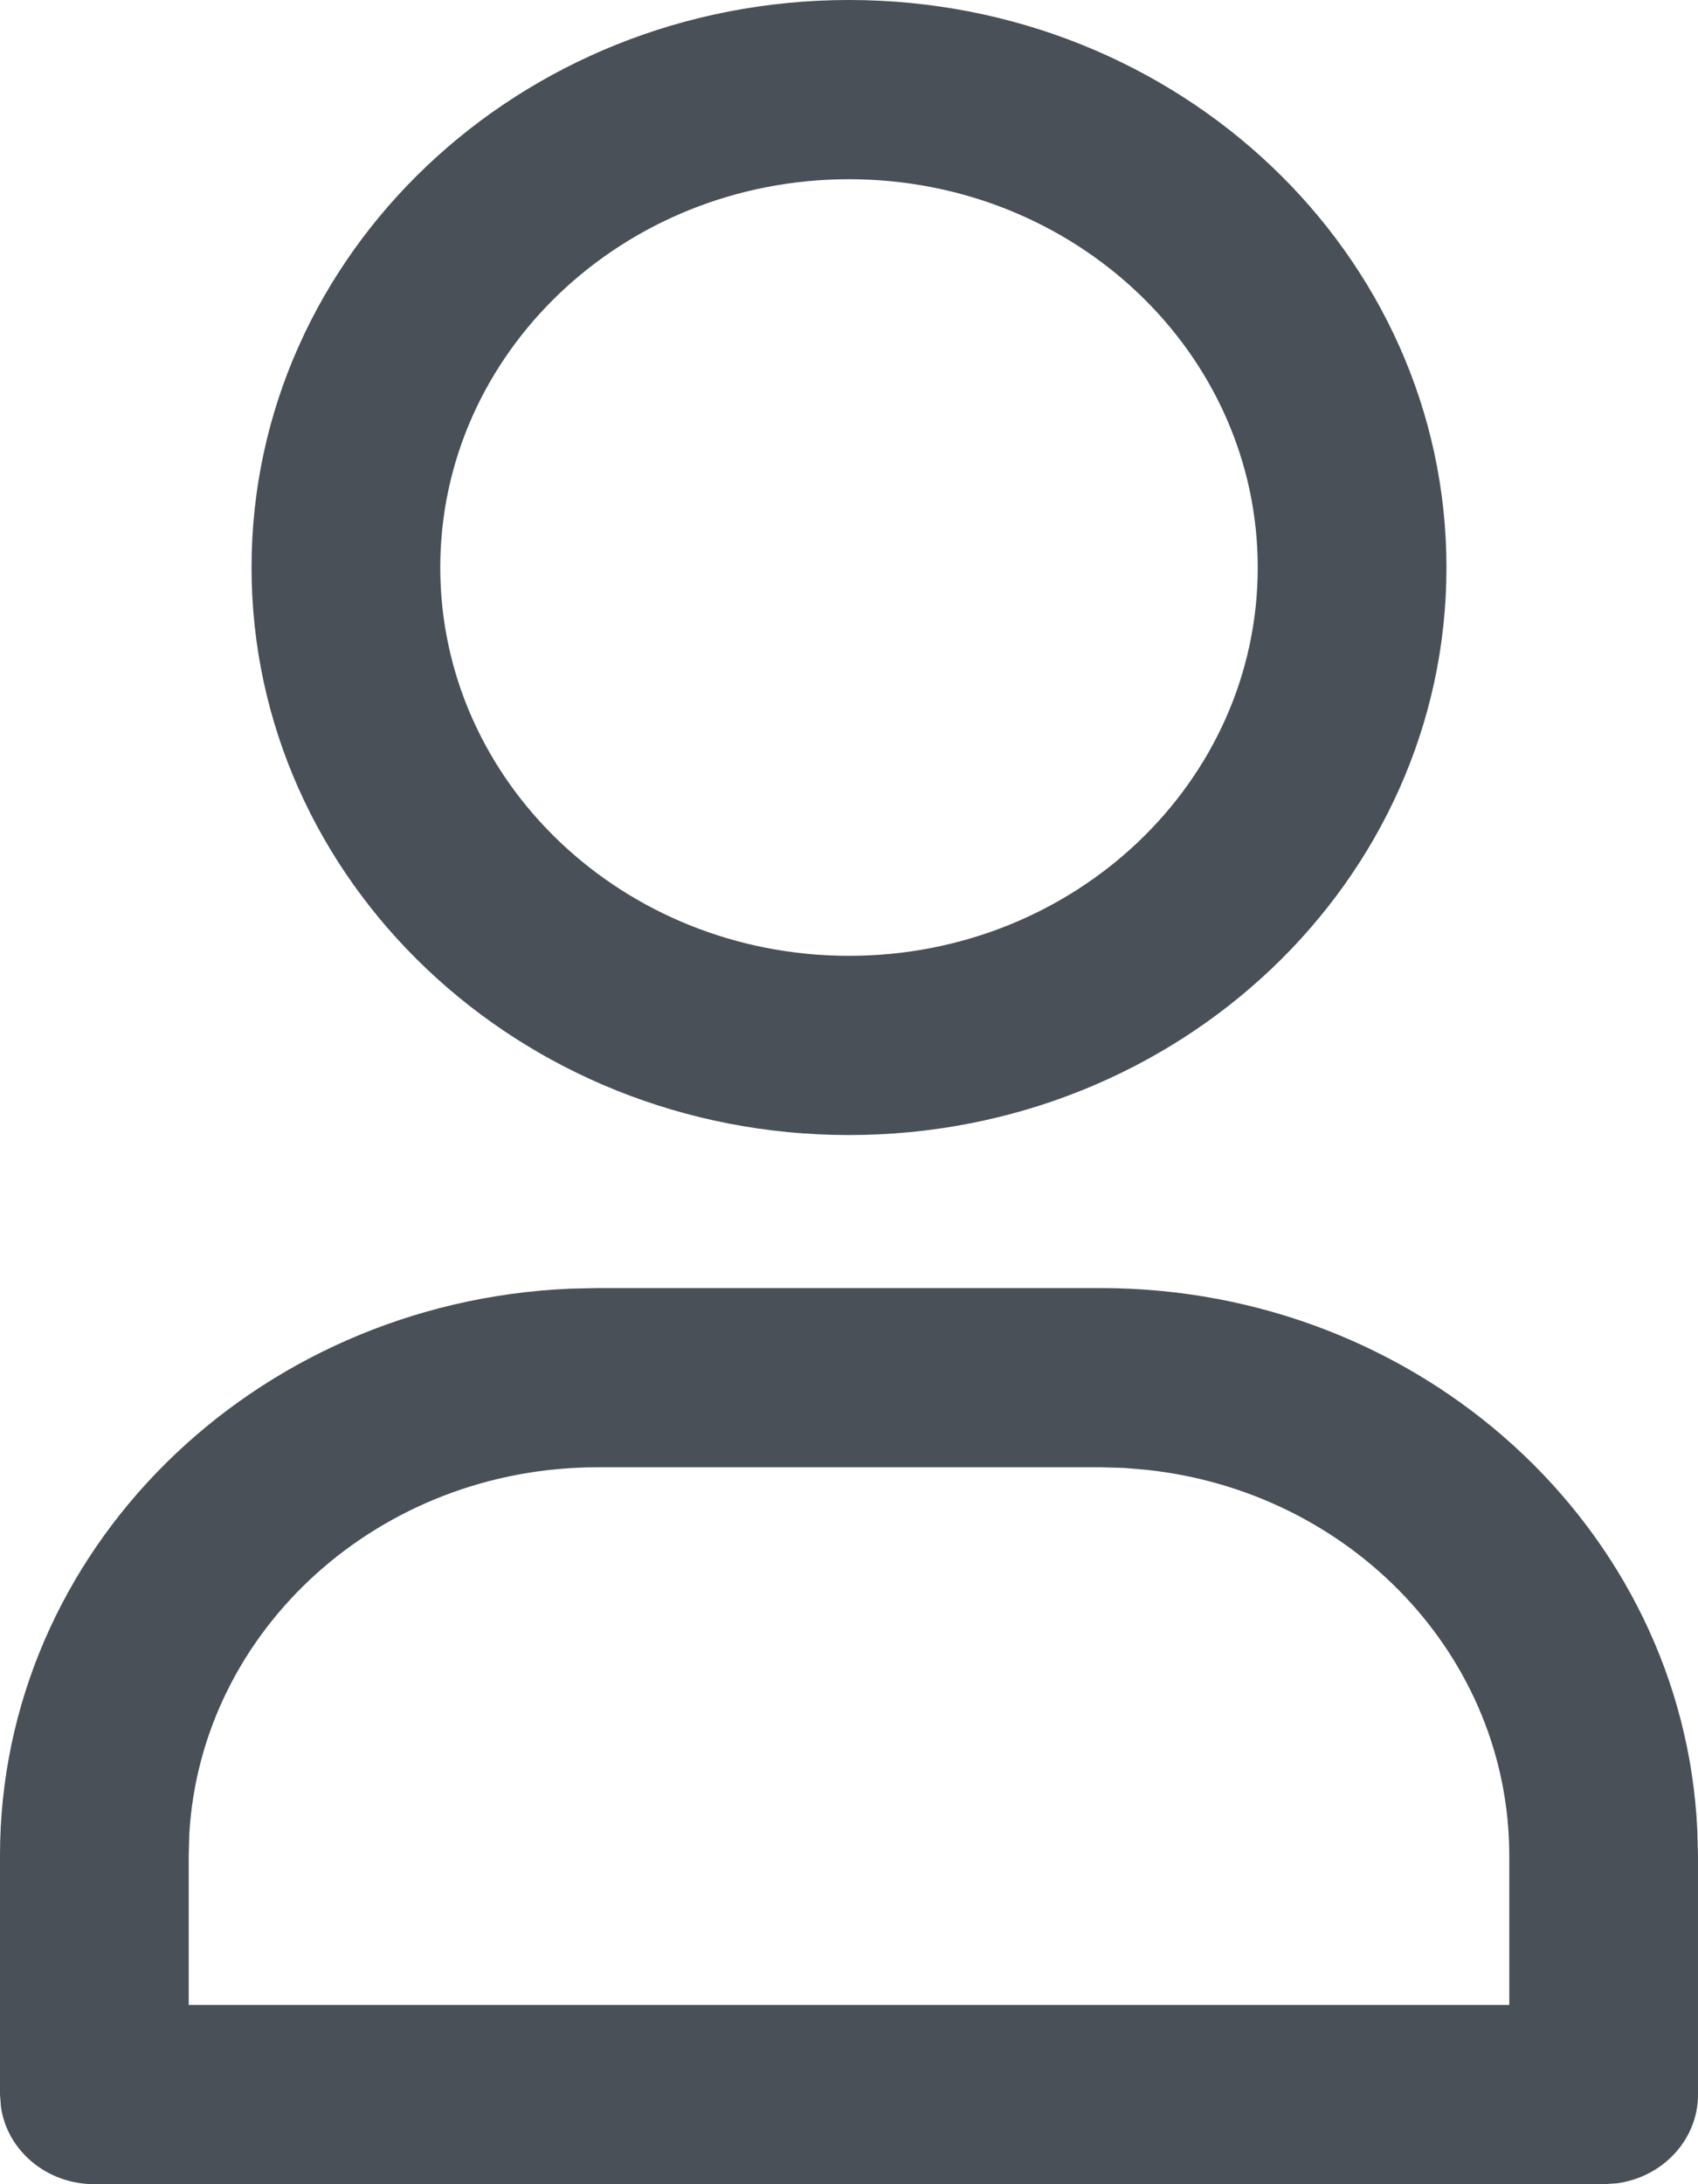 <svg width="14" height="18" viewBox="0 0 14 18" xmlns="http://www.w3.org/2000/svg">
    <path d="M9.074 10.615c2.645 0 4.803 1.98 4.92 4.463l.006.214v1.97c0 .373-.293.682-.672.731l-.106.007H.778c-.394 0-.72-.278-.77-.638l-.008-.1v-1.97c0-2.51 2.085-4.56 4.7-4.672l.226-.005h4.148zm0 1.477H4.926c-1.797 0-3.266 1.336-3.365 3.019l-.005.181v1.231h10.888v-1.23c0-1.646-1.308-3.001-2.99-3.18l-.189-.016-.19-.005zM7 0c2.72 0 4.926 2.094 4.926 4.677C11.926 7.26 9.72 9.354 7 9.354c-2.72 0-4.926-2.094-4.926-4.677C2.074 2.094 4.28 0 7 0zm0 1.477c-1.861 0-3.37 1.433-3.37 3.2 0 1.767 1.509 3.2 3.37 3.2 1.861 0 3.37-1.433 3.37-3.2 0-1.767-1.509-3.2-3.37-3.2z" fill="#495057" fill-rule="evenodd"/>
</svg>
